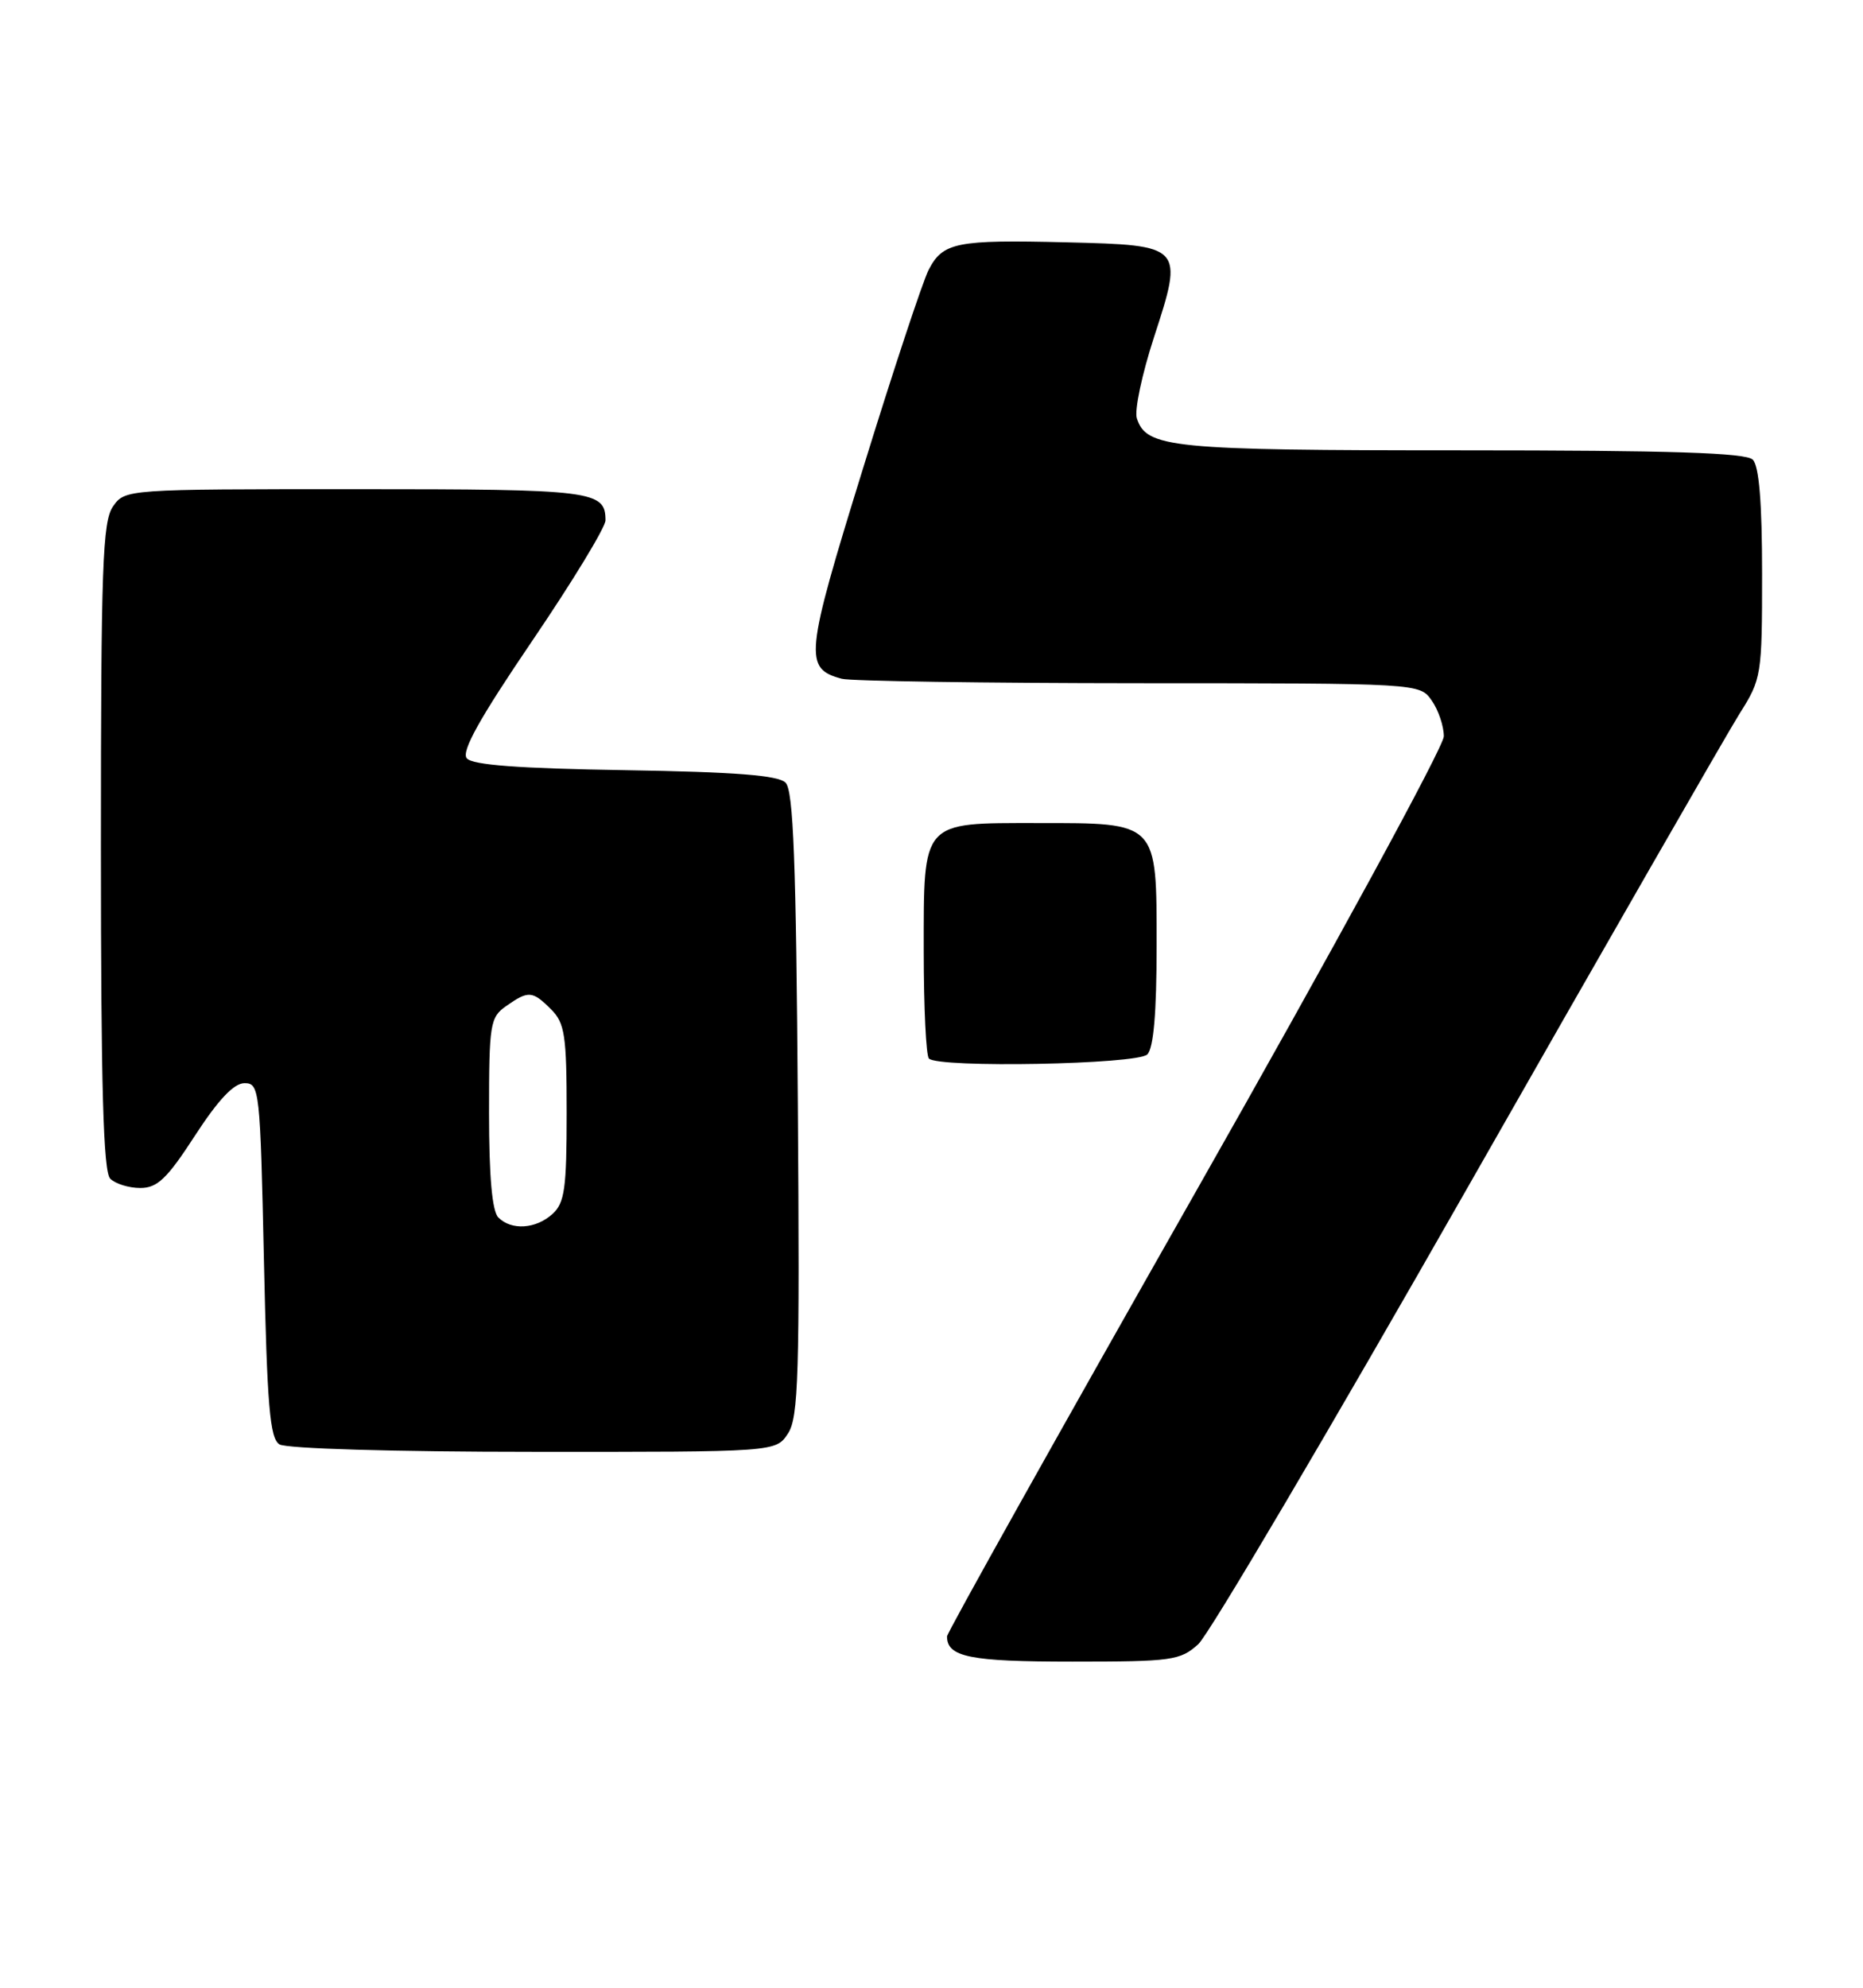 <?xml version="1.0" encoding="UTF-8" standalone="no"?>
<!DOCTYPE svg PUBLIC "-//W3C//DTD SVG 1.1//EN" "http://www.w3.org/Graphics/SVG/1.1/DTD/svg11.dtd" >
<svg xmlns="http://www.w3.org/2000/svg" xmlns:xlink="http://www.w3.org/1999/xlink" version="1.1" viewBox="0 0 240 256">
 <g >
 <path fill="currentColor"
d=" M 154.37 211.75 C 155.74 210.51 171.33 184.07 189.03 153.00 C 206.73 121.92 222.51 94.44 224.10 91.91 C 226.93 87.44 227.00 86.99 227.00 73.86 C 227.00 64.72 226.61 60.01 225.80 59.20 C 224.91 58.31 215.21 58.00 188.35 58.00 C 150.80 58.00 147.67 57.69 146.45 53.86 C 146.13 52.84 147.12 48.17 148.65 43.47 C 152.51 31.64 152.45 31.58 137.39 31.21 C 123.18 30.86 121.46 31.21 119.63 34.76 C 118.86 36.27 115.05 47.78 111.17 60.35 C 103.69 84.51 103.53 86.10 108.45 87.42 C 109.58 87.72 126.79 87.98 146.69 87.99 C 182.89 88.00 182.89 88.00 184.44 90.22 C 185.30 91.44 186.00 93.52 186.00 94.83 C 186.00 96.15 171.60 122.57 154.00 153.56 C 136.40 184.55 122.00 210.29 122.00 210.75 C 122.00 213.41 124.95 214.00 138.14 214.00 C 151.00 214.00 152.05 213.85 154.37 211.75 Z  M 101.51 184.62 C 102.87 182.56 103.03 177.08 102.78 142.17 C 102.56 110.97 102.21 101.81 101.20 100.80 C 100.25 99.85 94.74 99.42 80.53 99.19 C 66.82 98.97 60.85 98.53 60.13 97.66 C 59.41 96.78 61.76 92.55 68.56 82.54 C 73.75 74.90 78.00 67.91 78.00 67.02 C 78.00 63.19 76.49 63.00 45.86 63.00 C 16.25 63.00 16.11 63.01 14.56 65.22 C 13.21 67.15 13.00 73.01 13.00 109.02 C 13.00 140.03 13.31 150.91 14.20 151.80 C 14.86 152.46 16.60 153.00 18.07 153.00 C 20.27 153.00 21.52 151.81 25.12 146.25 C 28.12 141.63 30.13 139.50 31.50 139.50 C 33.43 139.50 33.52 140.34 34.00 162.29 C 34.41 181.07 34.76 185.24 36.00 186.02 C 36.86 186.57 50.84 186.98 68.73 186.98 C 99.95 187.00 99.95 187.00 101.51 184.62 Z  M 147.80 135.80 C 148.61 134.99 149.00 130.43 149.00 121.86 C 149.00 105.75 149.24 106.00 133.61 106.00 C 118.65 106.00 119.00 105.60 119.00 122.49 C 119.00 129.74 119.30 135.97 119.67 136.33 C 120.91 137.57 146.51 137.09 147.80 135.80 Z  M 64.20 156.80 C 63.40 156.00 63.00 151.55 63.00 143.36 C 63.00 131.84 63.13 131.02 65.22 129.56 C 68.08 127.55 68.59 127.59 71.00 130.00 C 72.76 131.76 73.00 133.33 73.00 143.35 C 73.00 153.07 72.74 154.93 71.17 156.35 C 69.02 158.29 65.89 158.49 64.20 156.80 Z "/>
</g>
</svg>